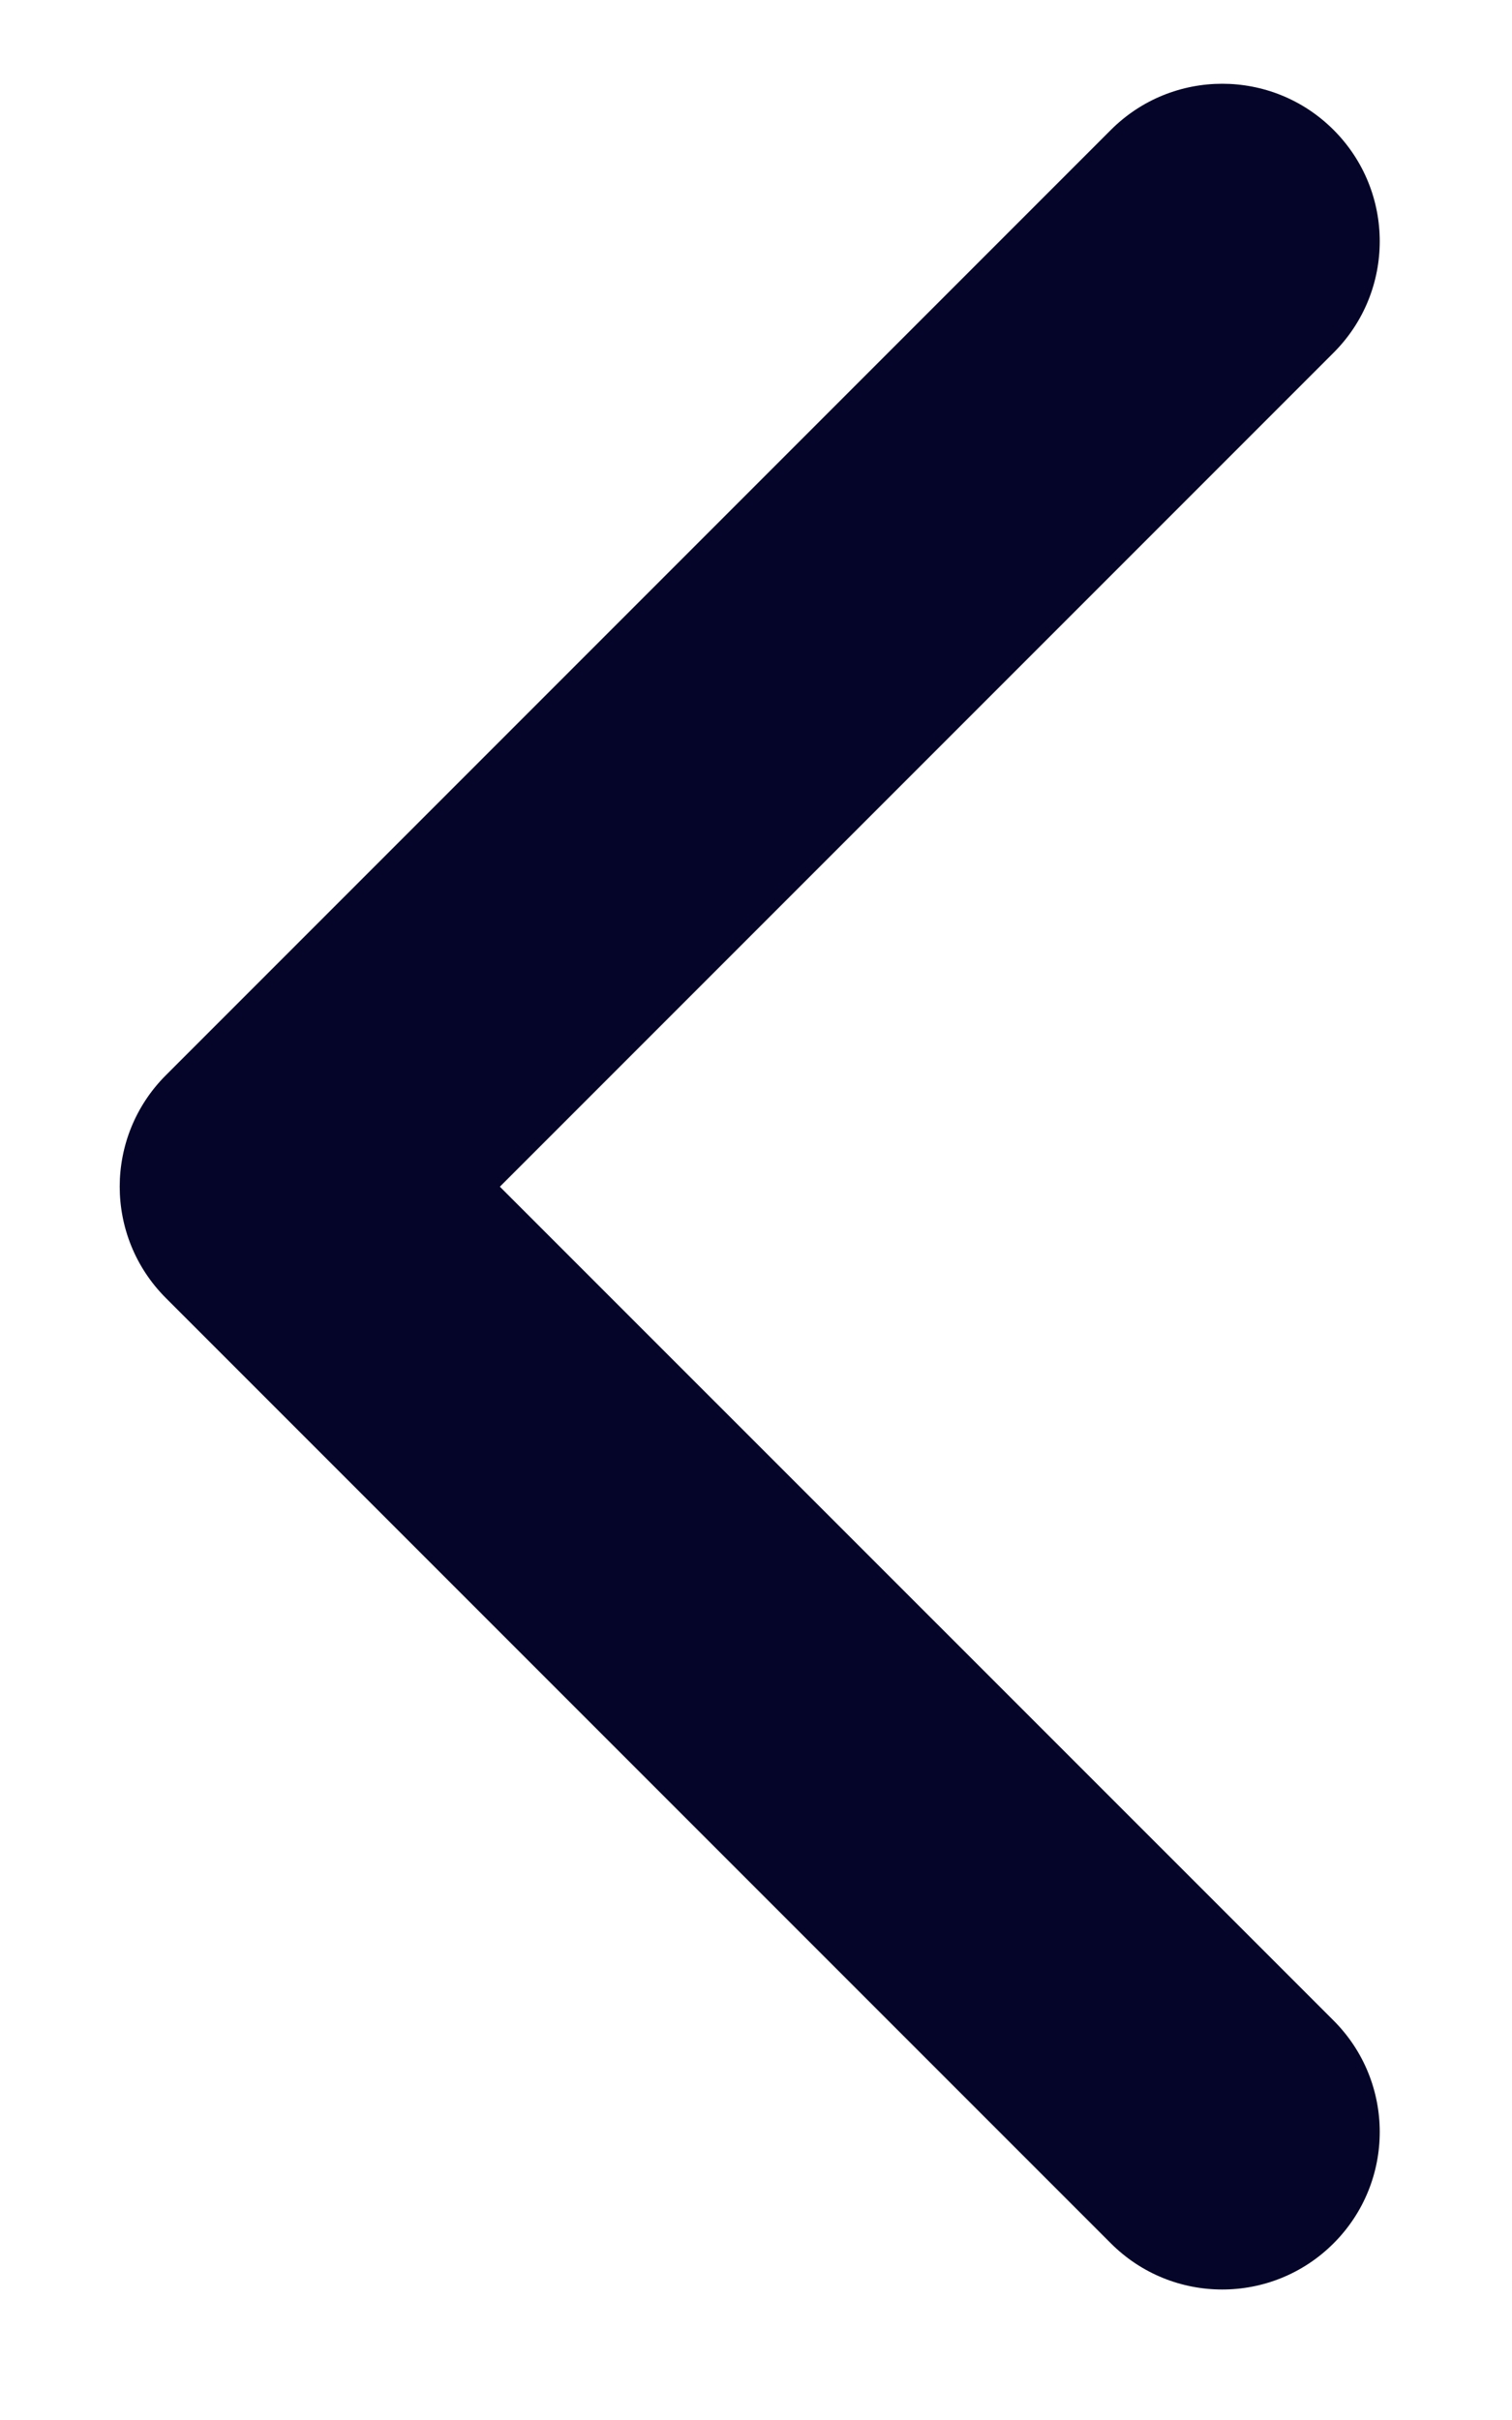 <svg width="10" height="16" viewBox="0 0 10 16" fill="none" xmlns="http://www.w3.org/2000/svg">
<path fill-rule="evenodd" clip-rule="evenodd" d="M8.82 0.859C9.227 1.266 9.227 1.925 8.82 2.332L3.306 7.846L8.82 13.359C9.227 13.766 9.227 14.425 8.82 14.832C8.413 15.239 7.754 15.239 7.347 14.832L1.097 8.582C0.69 8.175 0.69 7.516 1.097 7.109L7.347 0.859C7.754 0.452 8.413 0.452 8.82 0.859Z" fill="#040528"/>
</svg>
